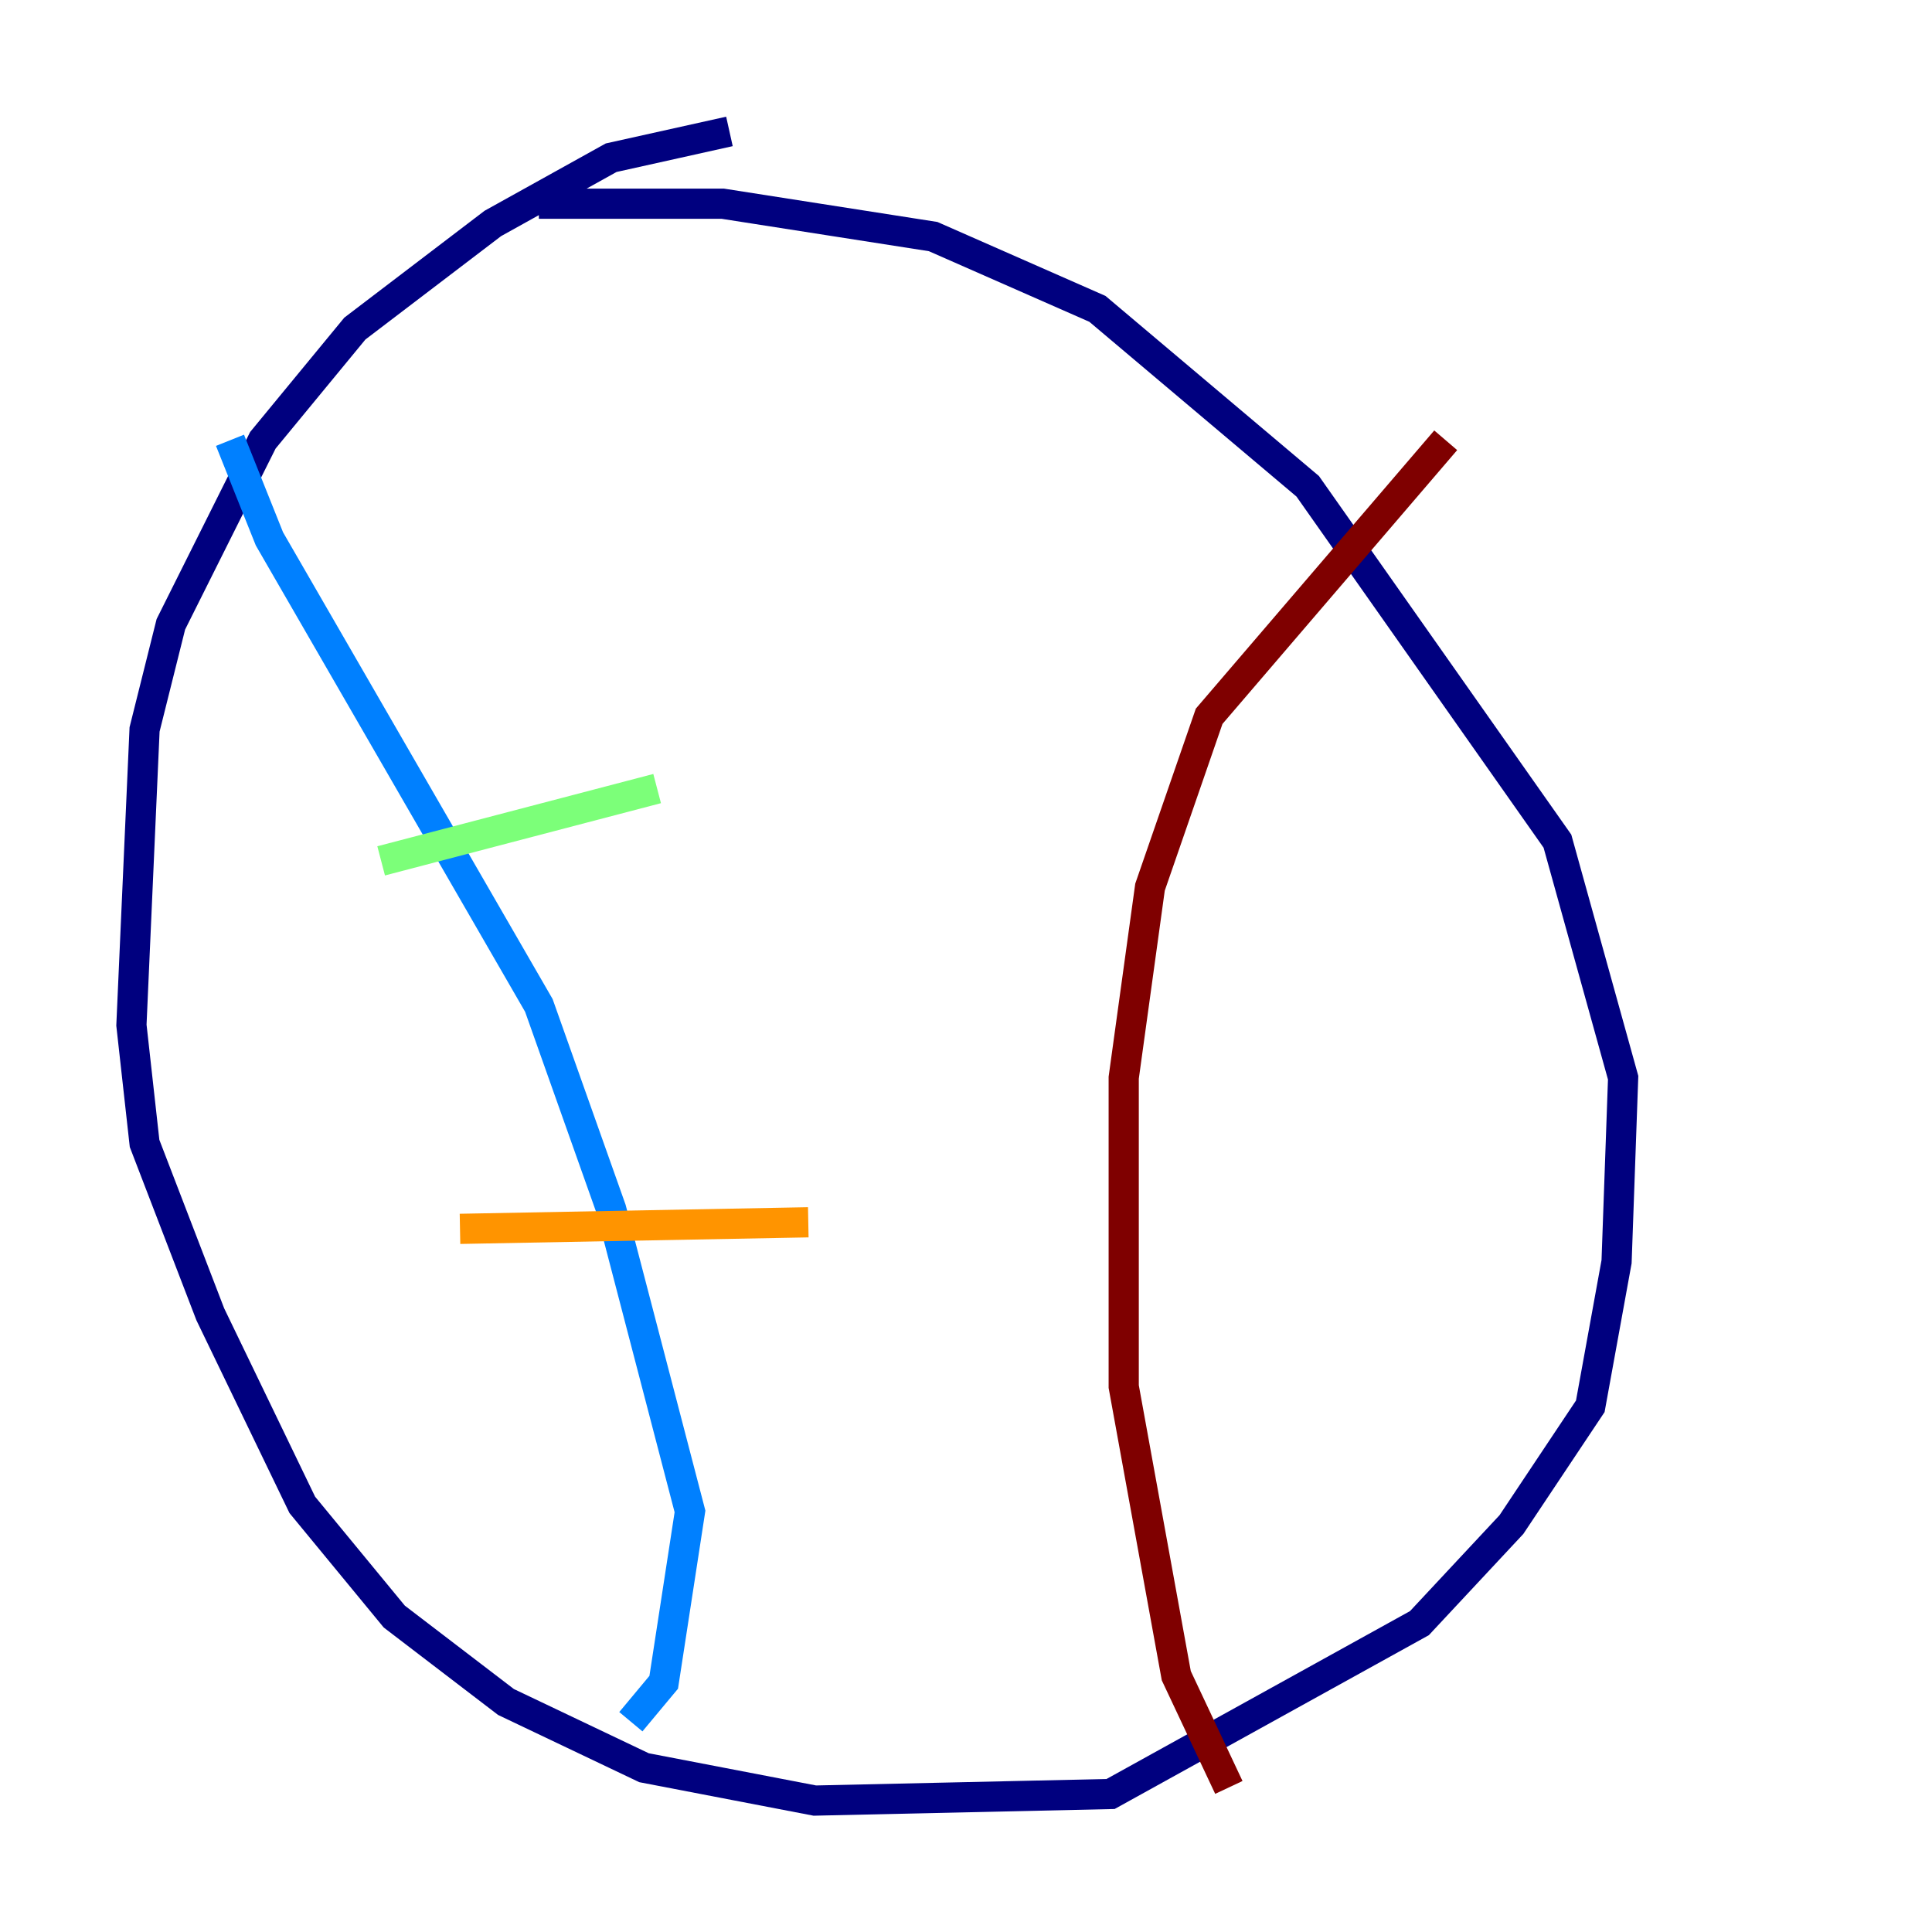 <?xml version="1.0" encoding="utf-8" ?>
<svg baseProfile="tiny" height="128" version="1.2" viewBox="0,0,128,128" width="128" xmlns="http://www.w3.org/2000/svg" xmlns:ev="http://www.w3.org/2001/xml-events" xmlns:xlink="http://www.w3.org/1999/xlink"><defs /><polyline fill="none" points="48.327,8.707 40.49,10.449 32.653,14.803 23.51,21.769 17.415,29.17 11.32,41.361 9.578,48.327 8.707,67.918 9.578,75.755 13.932,87.075 20.027,99.701 26.122,107.102 33.524,112.762 42.667,117.116 53.986,119.293 73.578,118.857 94.041,107.537 100.136,101.007 105.361,93.17 107.102,83.592 107.537,71.401 103.184,55.728 86.639,32.218 72.707,20.463 61.823,15.674 47.891,13.497 35.701,13.497" stroke="#00007f" stroke-width="2" /><polyline fill="none" points="15.238,29.17 17.85,35.701 35.701,66.612 40.49,80.109 45.714,100.136 43.973,111.456 41.796,114.068" stroke="#0080ff" stroke-width="2" /><polyline fill="none" points="25.252,57.034 43.537,52.245" stroke="#7cff79" stroke-width="2" /><polyline fill="none" points="30.476,81.415 53.551,80.98" stroke="#ff9400" stroke-width="2" /><polyline fill="none" points="95.782,29.17 80.109,47.456 76.191,58.776 74.449,71.401 74.449,91.864 77.932,111.02 81.415,118.422" stroke="#7f0000" stroke-width="2" /></svg>